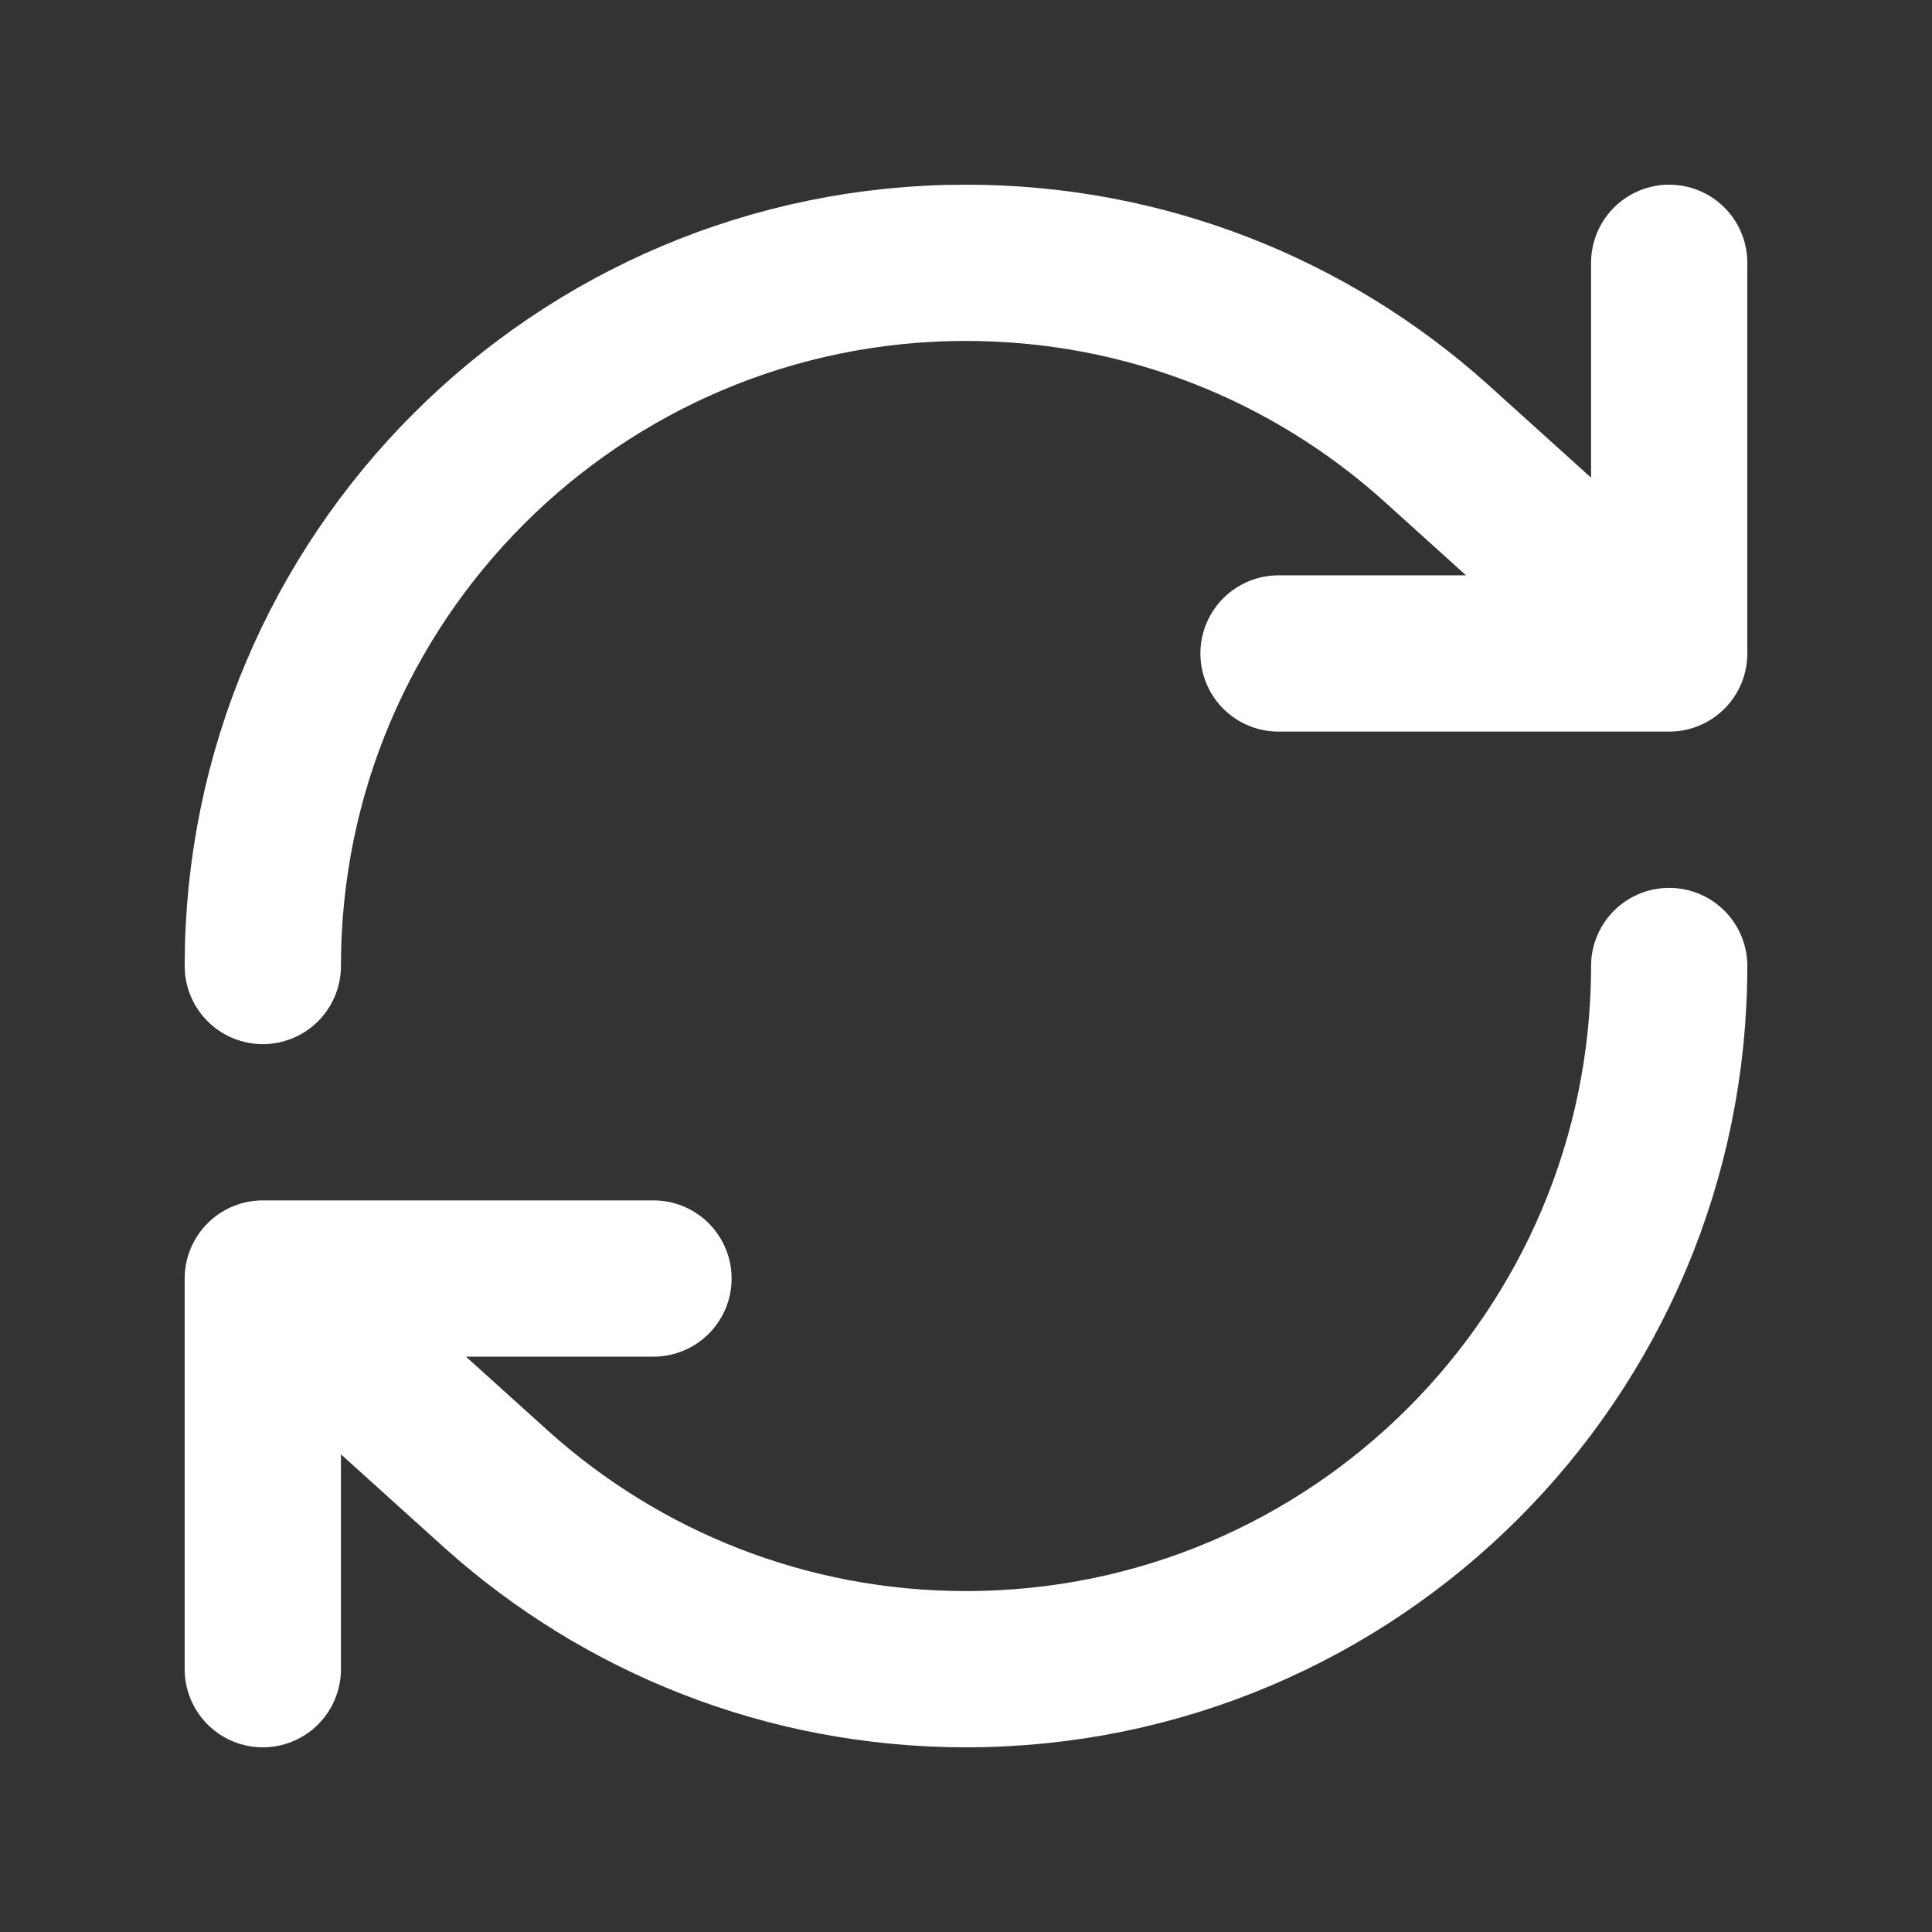 <svg width="34" height="34" viewBox="0 0 34 34" fill="none" xmlns="http://www.w3.org/2000/svg">
<rect x="0" y="0" width="34" height="34" fill="#333333" stroke="none"/>
<path d="M29.375 17C29.375 23.835 23.835 29.375 17 29.375C13.831 29.375 10.939 28.183 8.75 26.224L4.625 22.5M4.625 22.5V29.375M4.625 22.5H11.5M4.625 17C4.625 10.165 10.165 4.625 17 4.625C20.169 4.625 23.061 5.817 25.25 7.776L29.375 11.5M29.375 11.5V4.625M29.375 11.5H22.5" stroke="white" stroke-width="2.75" stroke-linecap="round" stroke-linejoin="round"/>
</svg>
